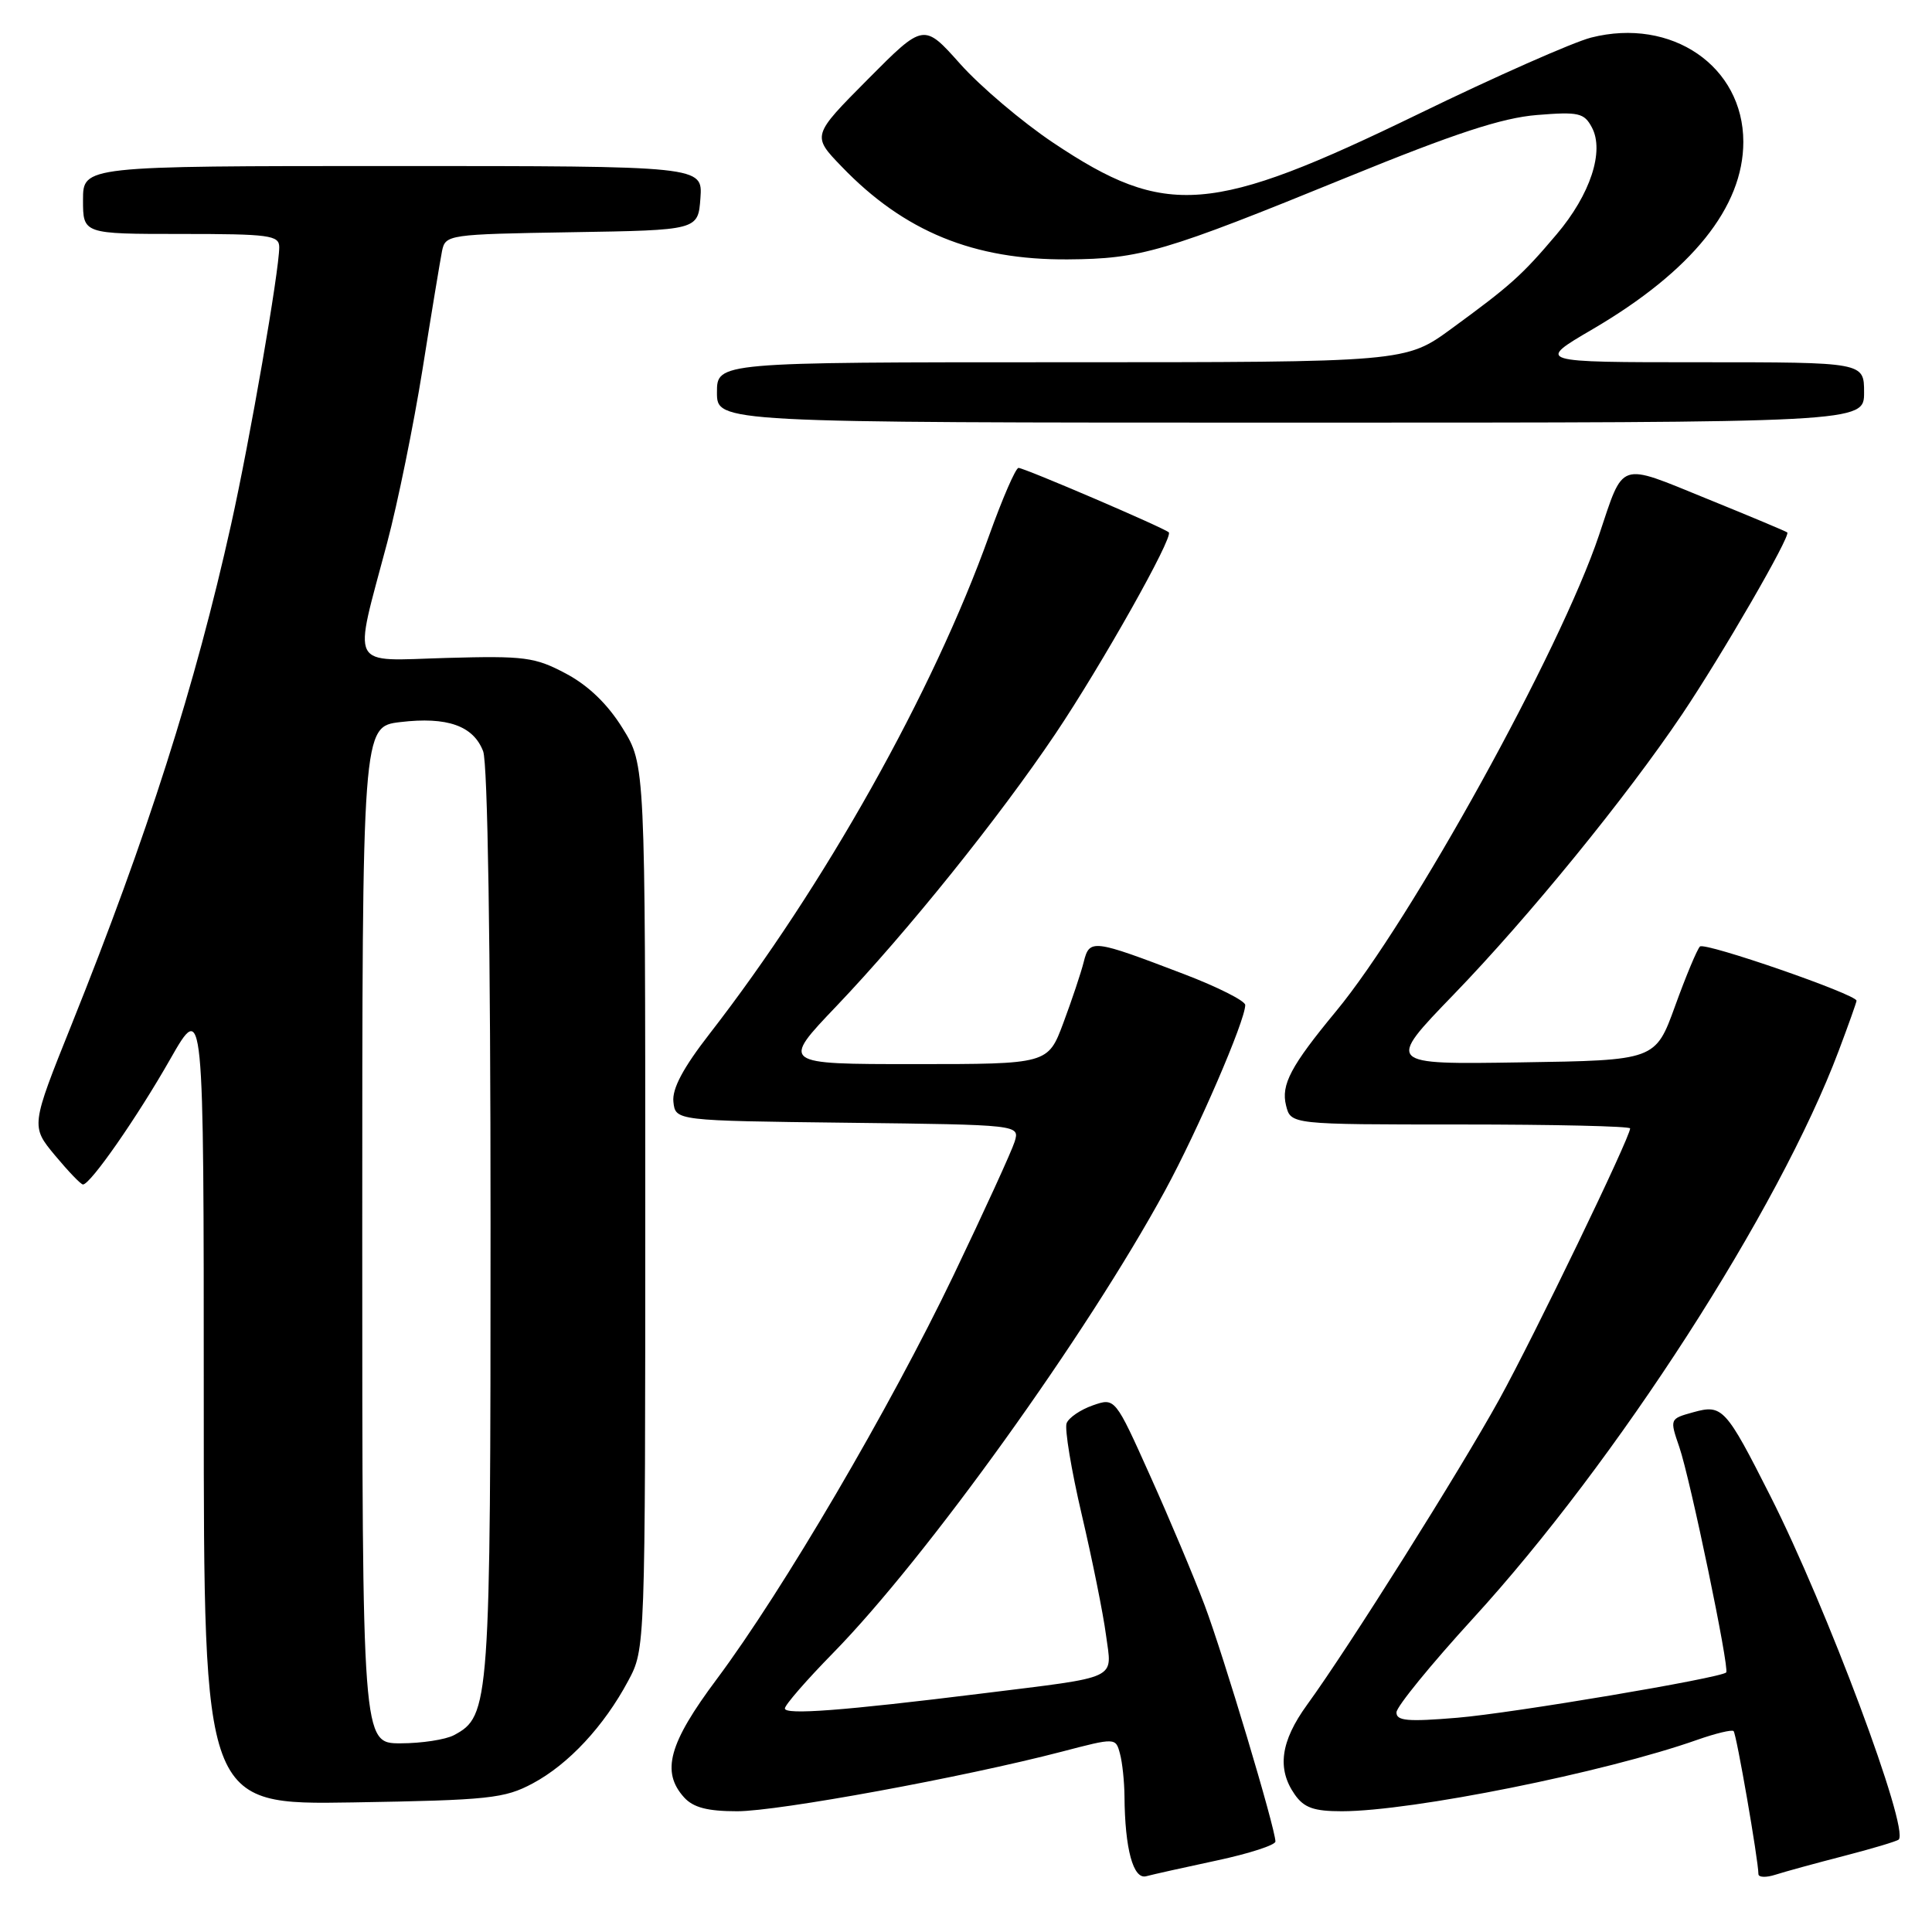 <?xml version="1.0" encoding="UTF-8" standalone="no"?>
<!DOCTYPE svg PUBLIC "-//W3C//DTD SVG 1.1//EN" "http://www.w3.org/Graphics/SVG/1.1/DTD/svg11.dtd" >
<svg xmlns="http://www.w3.org/2000/svg" xmlns:xlink="http://www.w3.org/1999/xlink" version="1.1" viewBox="0 0 256 256">
 <g >
 <path fill="currentColor"
d=" M 161.25 246.52 C 165.51 245.61 169.00 244.48 169.00 244.01 C 169.00 242.30 162.11 219.31 159.62 212.70 C 158.21 208.96 154.96 201.24 152.40 195.55 C 147.75 185.19 147.75 185.19 144.80 186.22 C 143.17 186.79 141.61 187.85 141.33 188.59 C 141.05 189.32 141.95 194.78 143.34 200.71 C 144.73 206.65 146.18 213.82 146.55 216.65 C 147.35 222.68 148.59 222.10 130.00 224.41 C 111.67 226.68 104.00 227.26 104.00 226.38 C 104.00 225.92 106.88 222.61 110.39 219.03 C 122.76 206.40 144.02 176.80 154.37 157.77 C 158.70 149.82 165.00 135.24 165.00 133.17 C 165.00 132.62 161.35 130.78 156.90 129.08 C 144.75 124.44 144.37 124.40 143.60 127.46 C 143.24 128.90 142.02 132.54 140.90 135.54 C 138.86 141.00 138.86 141.00 121.18 141.00 C 103.50 141.00 103.50 141.00 110.84 133.31 C 120.23 123.45 132.35 108.38 139.85 97.23 C 145.97 88.12 155.51 71.17 154.87 70.54 C 154.29 69.96 135.73 62.00 134.96 62.00 C 134.58 62.00 132.83 66.04 131.06 70.97 C 123.66 91.66 109.21 117.42 94.01 137.00 C 90.51 141.51 89.04 144.27 89.23 146.00 C 89.50 148.50 89.50 148.50 112.31 148.77 C 135.12 149.04 135.12 149.04 134.45 151.27 C 134.07 152.50 130.43 160.46 126.35 168.98 C 117.90 186.60 103.76 210.72 94.97 222.50 C 88.61 231.01 87.58 234.77 90.65 238.17 C 91.87 239.51 93.75 240.00 97.68 240.00 C 103.14 240.00 127.65 235.50 140.67 232.11 C 147.83 230.24 147.83 230.24 148.40 232.37 C 148.72 233.54 148.98 236.07 149.00 238.00 C 149.05 244.99 150.16 249.08 151.88 248.61 C 152.77 248.37 156.99 247.43 161.25 246.52 Z  M 244.34 245.92 C 248.10 244.95 251.36 243.97 251.59 243.75 C 253.01 242.32 242.05 212.99 234.58 198.23 C 228.66 186.53 228.23 186.06 224.37 187.13 C 221.24 188.00 221.23 188.00 222.52 191.75 C 223.97 195.96 229.20 221.13 228.73 221.61 C 227.98 222.35 200.42 227.00 193.11 227.61 C 186.51 228.16 185.01 228.03 185.04 226.89 C 185.06 226.13 189.61 220.55 195.14 214.50 C 214.23 193.64 235.70 160.33 243.64 139.23 C 244.94 135.78 246.00 132.80 246.00 132.60 C 246.00 131.76 225.87 124.79 225.25 125.42 C 224.87 125.80 223.39 129.35 221.96 133.30 C 219.35 140.50 219.35 140.50 201.51 140.77 C 183.66 141.05 183.66 141.05 192.63 131.77 C 202.56 121.50 215.49 105.64 222.88 94.66 C 228.19 86.76 237.33 70.96 236.82 70.55 C 236.65 70.40 231.82 68.38 226.11 66.06 C 214.34 61.27 215.21 60.97 211.88 70.90 C 206.76 86.17 186.99 121.97 177.03 134.00 C 171.03 141.26 169.72 143.73 170.41 146.49 C 171.04 149.00 171.04 149.00 193.52 149.00 C 205.88 149.00 216.00 149.23 216.00 149.52 C 216.00 150.71 203.29 177.03 198.66 185.43 C 193.45 194.87 178.73 218.28 173.19 225.90 C 169.68 230.74 169.18 234.38 171.56 237.78 C 172.79 239.54 174.09 240.00 177.81 240.00 C 187.10 239.99 212.69 234.85 224.91 230.53 C 227.33 229.68 229.49 229.16 229.71 229.38 C 230.09 229.75 232.99 246.49 233.00 248.32 C 233.00 248.77 234.01 248.81 235.25 248.41 C 236.49 248.01 240.58 246.89 244.34 245.92 Z  M 70.59 236.31 C 75.34 233.77 80.03 228.73 83.24 222.72 C 85.50 218.50 85.50 218.50 85.50 159.92 C 85.50 101.34 85.50 101.34 82.50 96.50 C 80.52 93.30 77.97 90.84 75.00 89.26 C 70.88 87.07 69.54 86.89 59.17 87.18 C 46.06 87.55 46.78 88.95 51.30 71.92 C 52.70 66.65 54.81 56.30 55.99 48.92 C 57.16 41.54 58.33 34.50 58.57 33.27 C 59.02 31.09 59.36 31.04 75.76 30.77 C 92.50 30.50 92.50 30.50 92.81 26.25 C 93.11 22.00 93.11 22.00 52.06 22.00 C 11.00 22.00 11.00 22.00 11.00 26.50 C 11.00 31.00 11.00 31.00 24.00 31.00 C 35.71 31.00 37.00 31.17 37.00 32.75 C 37.00 35.90 33.12 58.26 30.62 69.50 C 25.88 90.83 19.54 110.71 9.49 135.75 C 4.08 149.23 4.08 149.23 7.29 153.10 C 9.06 155.22 10.72 156.96 11.00 156.95 C 11.99 156.93 18.17 148.05 22.54 140.37 C 27.00 132.55 27.00 132.55 27.00 185.85 C 27.00 239.15 27.00 239.15 46.75 238.83 C 64.81 238.53 66.85 238.31 70.59 236.31 Z  M 247.00 52.00 C 247.00 48.00 247.00 48.00 225.27 48.00 C 203.54 48.00 203.54 48.00 211.03 43.62 C 224.19 35.91 231.00 27.44 231.00 18.79 C 230.99 8.77 221.50 2.27 210.83 4.98 C 208.45 5.59 198.15 10.14 187.94 15.11 C 160.50 28.44 154.52 28.92 139.58 18.93 C 135.45 16.17 129.90 11.46 127.24 8.48 C 122.40 3.05 122.40 3.05 114.99 10.51 C 107.57 17.98 107.57 17.98 111.54 22.09 C 119.80 30.68 129.03 34.46 141.50 34.37 C 151.17 34.30 154.19 33.41 178.50 23.49 C 192.76 17.67 199.03 15.61 203.65 15.24 C 209.17 14.79 209.91 14.96 210.93 16.88 C 212.62 20.03 210.73 25.78 206.26 31.05 C 201.66 36.49 200.16 37.83 192.37 43.52 C 186.25 48.00 186.25 48.00 140.62 48.00 C 95.00 48.00 95.00 48.00 95.00 52.00 C 95.00 56.00 95.00 56.00 171.00 56.00 C 247.00 56.00 247.00 56.00 247.00 52.00 Z  M 48.00 163.64 C 48.00 96.28 48.00 96.28 53.04 95.68 C 59.26 94.94 62.73 96.17 64.02 99.55 C 64.62 101.13 65.00 125.27 65.00 162.10 C 65.00 226.05 64.91 227.37 60.15 229.92 C 59.04 230.51 55.85 231.00 53.07 231.00 C 48.00 231.00 48.00 231.00 48.00 163.64 Z "/>
</g>
</svg>